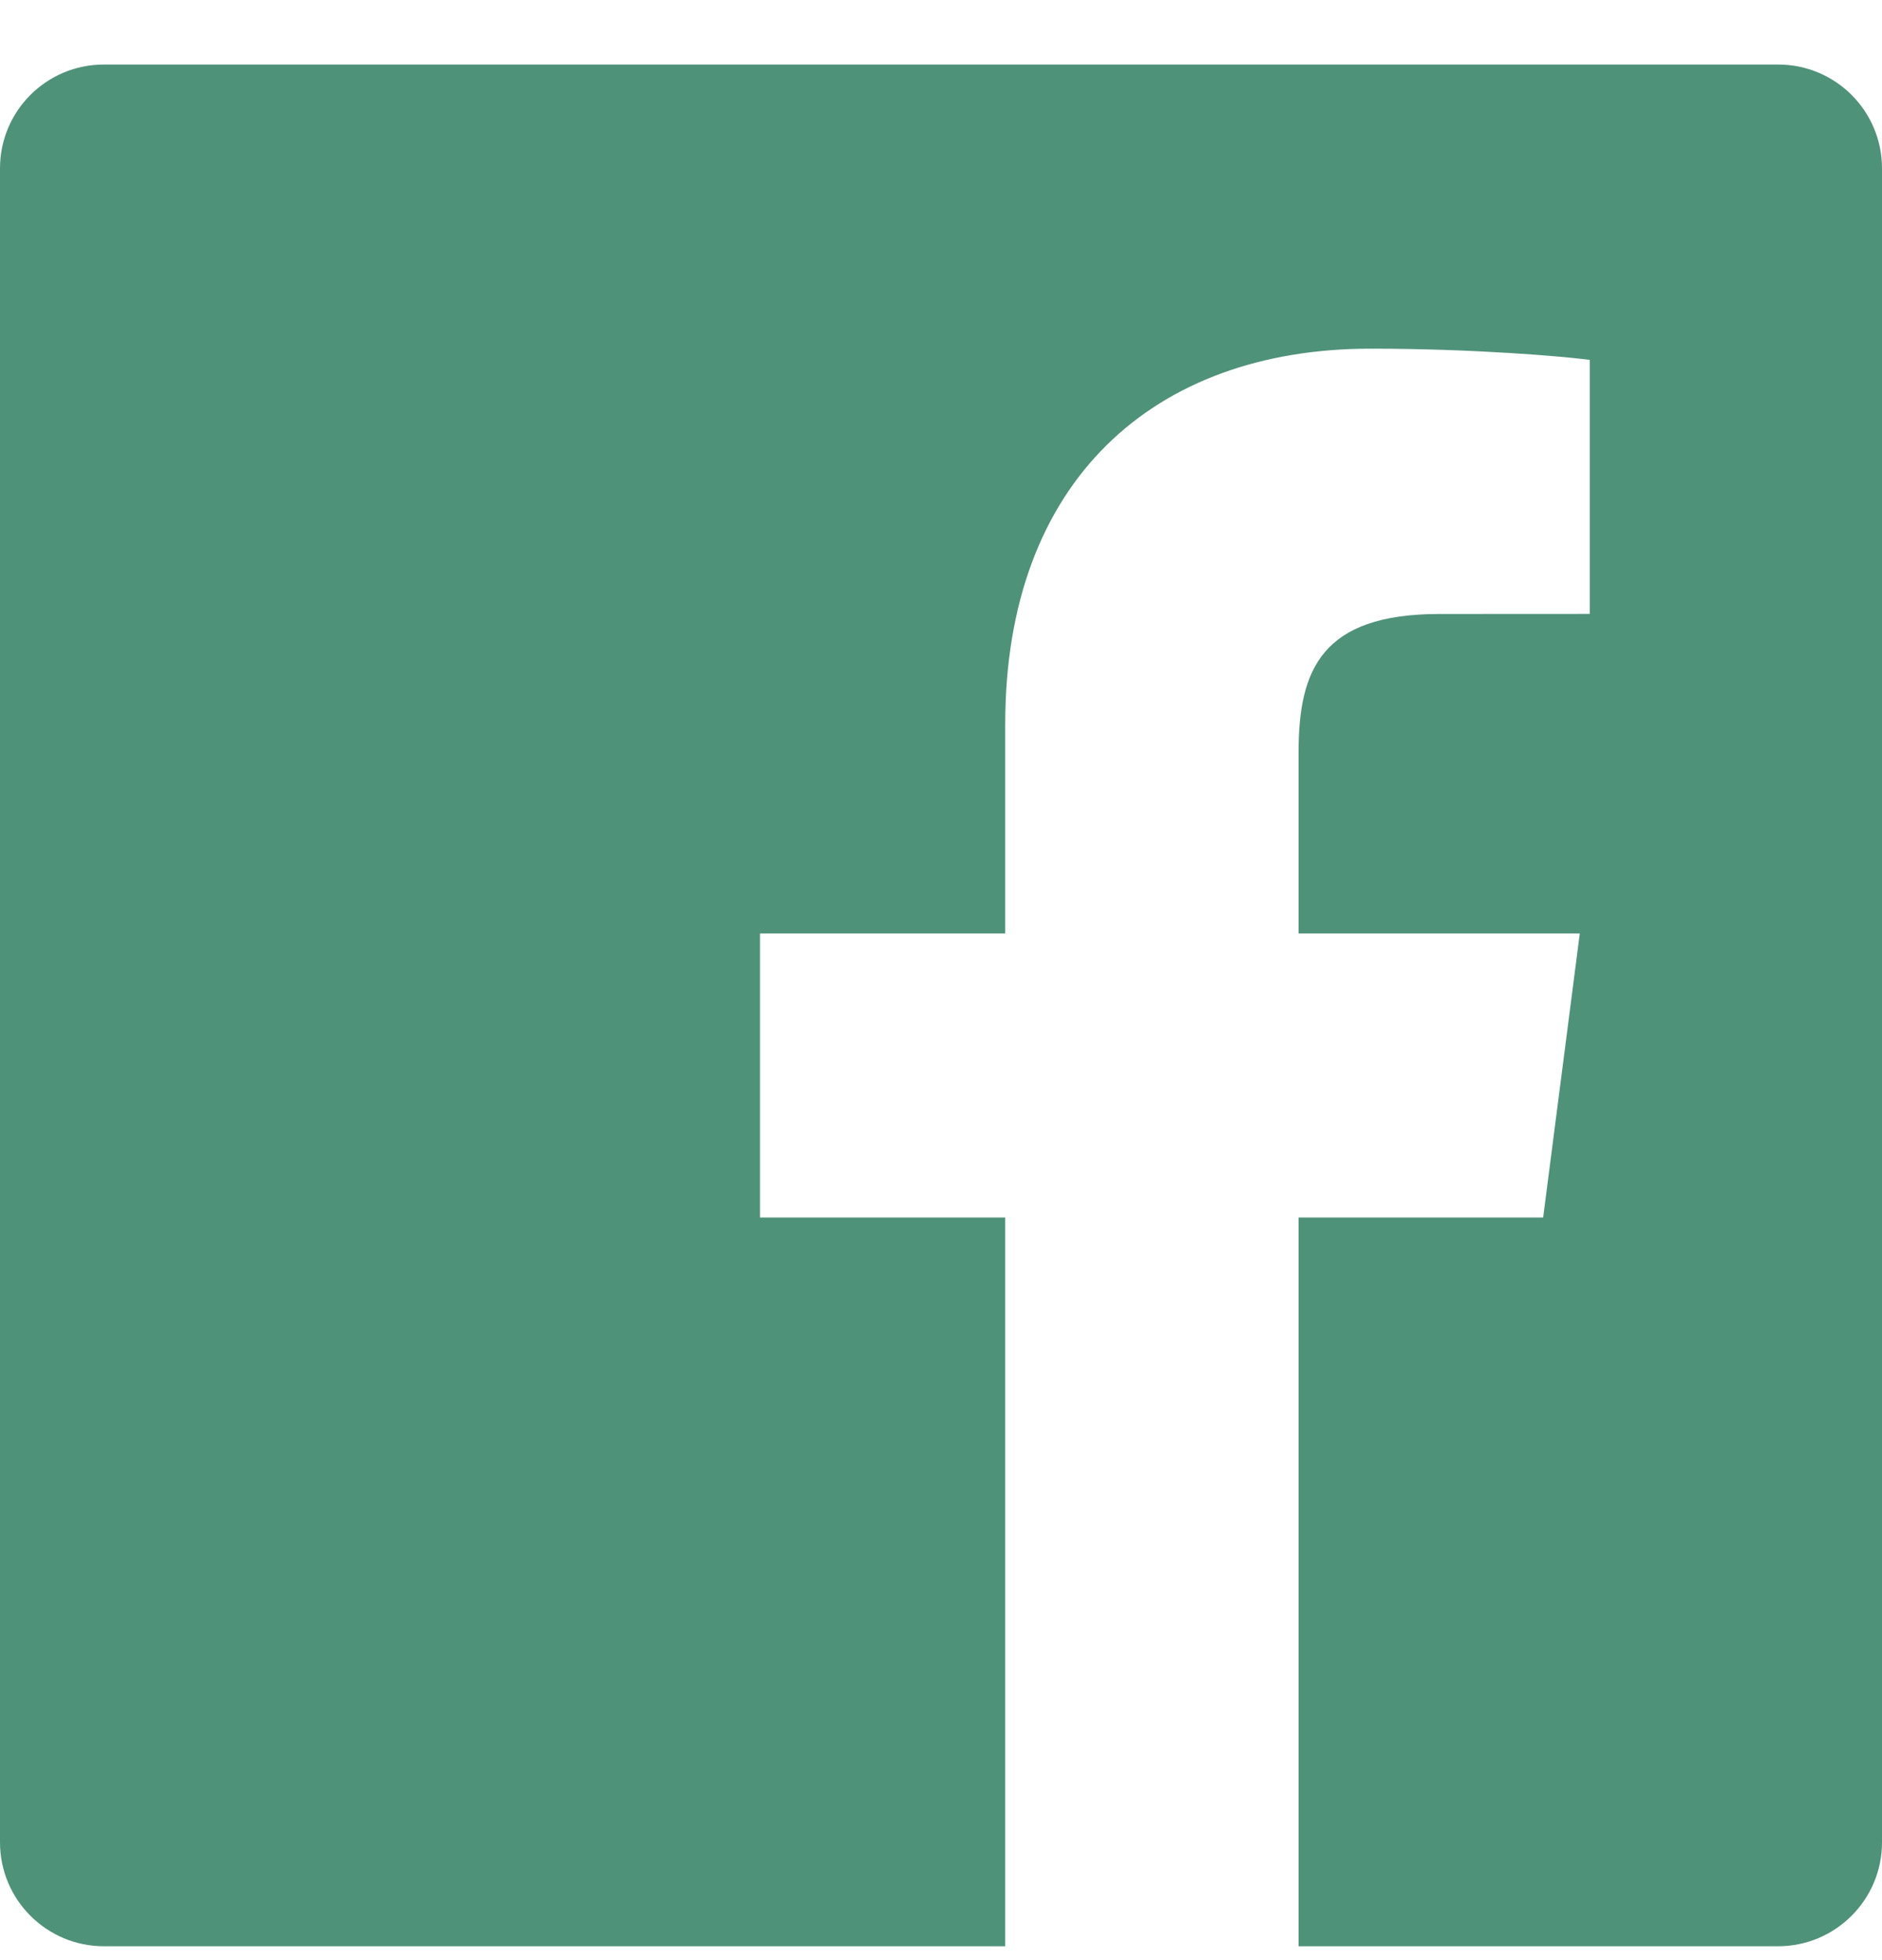 <svg width="24" height="25" viewBox="0 0 24 25" fill="none" xmlns="http://www.w3.org/2000/svg">
<g clip-path="url(#clip0_1205_1489)">
<path fill-rule="evenodd" clip-rule="evenodd" d="M12.819 24.823H1.325C0.593 24.823 0 24.229 0 23.498V2.147C0 1.415 0.593 0.823 1.325 0.823H22.675C23.407 0.823 24 1.415 24 2.147V23.498C24 24.229 23.407 24.823 22.675 24.823H16.56V15.528H19.679L20.146 11.906H16.56V9.594C16.56 8.545 16.851 7.831 18.355 7.831L20.273 7.83V4.59C19.941 4.546 18.802 4.447 17.478 4.447C14.712 4.447 12.819 6.135 12.819 9.235V11.906H9.692V15.528H12.819V24.823Z" fill="#4F927A"/>
</g>
<defs>
<clipPath id="clip0_1205_1489">
<rect width="24" height="24" fill="white" transform="translate(0 0.823)"/>
</clipPath>
</defs>
</svg>
